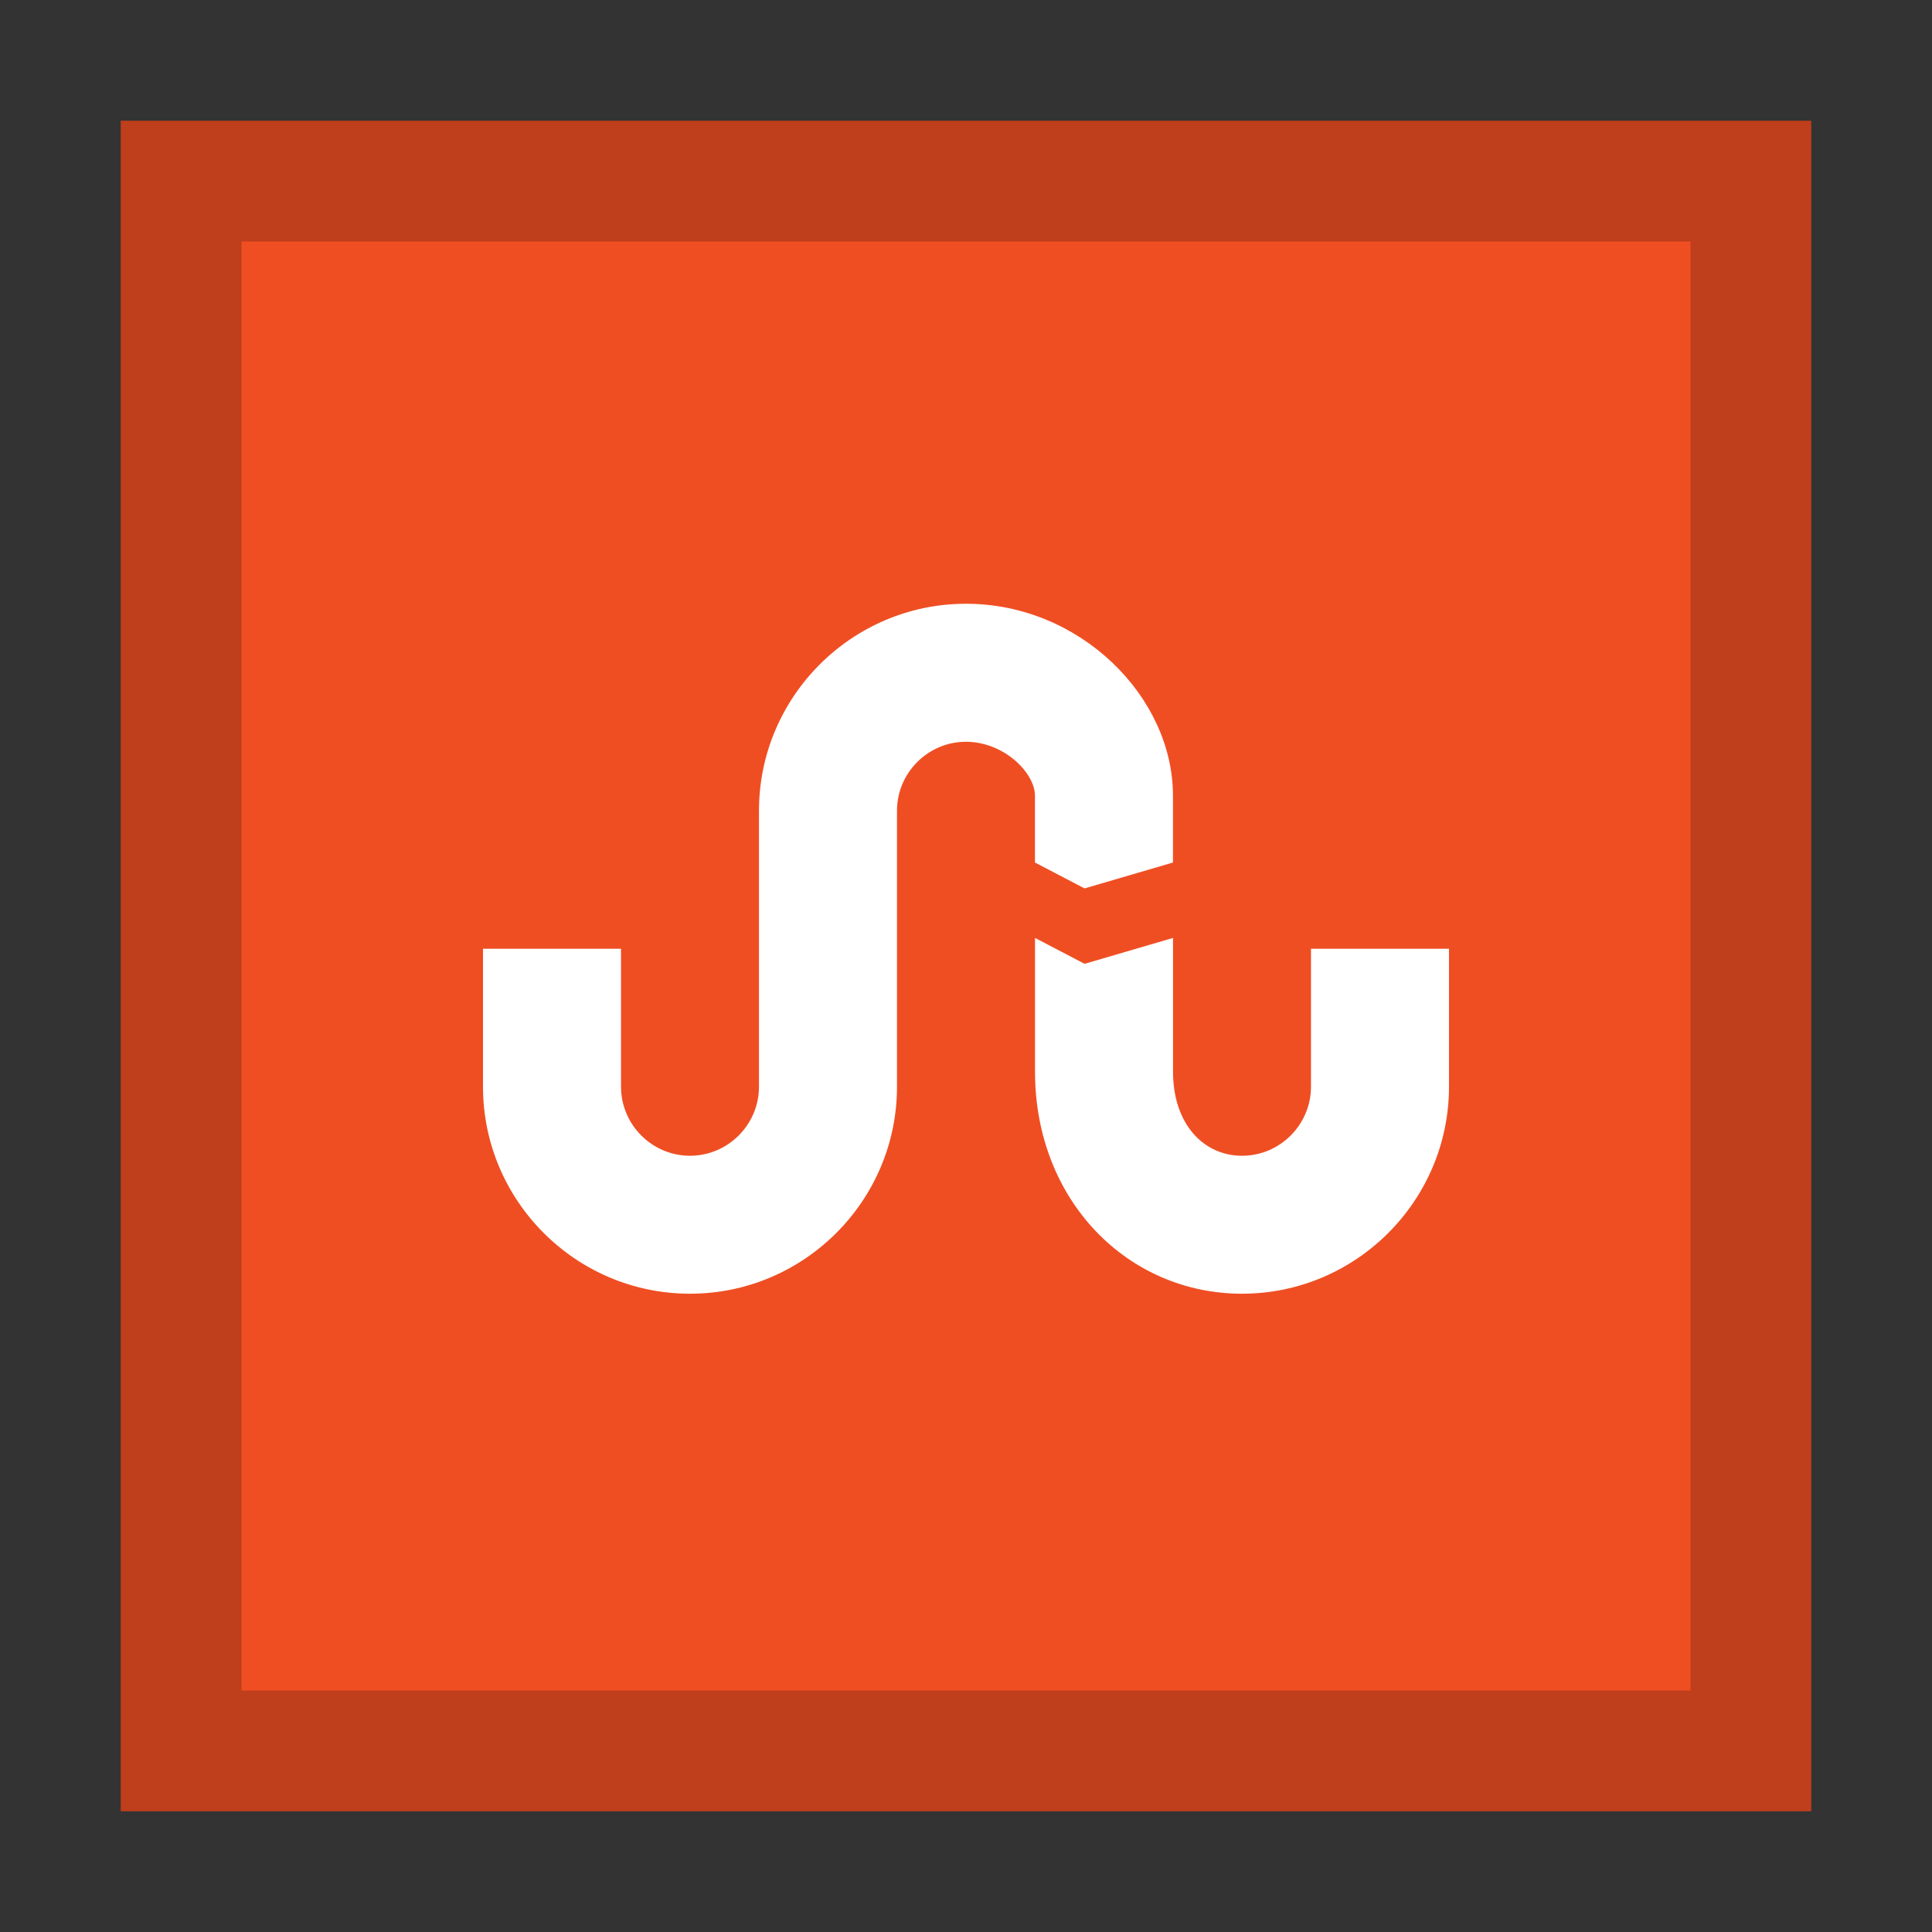 <svg width="32" height="32" viewBox="0 0 32 32" xmlns="http://www.w3.org/2000/svg">
  <rect x="0" y="0" width="32" height="32" fill="#333333" stroke="none"/>
  <polygon fill="#EF4E23" points="2 2 30 2 30 30 2 30"/>
  <path fill="#000" opacity="0.2" d="M28,4 L28,28 L4,28 L4,4 L28,4 Z M30,2 L2,2 L2,30 L30,30 L30,2 Z"/>
  <path fill="#FFF" d="M16,10 C17.889,10 19.428,11.539 19.428,13.179 L19.428,14.286 L17.964,14.715 L17.142,14.286 L17.142,13.179 C17.142,12.8 16.628,12.286 15.999,12.286 C15.371,12.286 14.857,12.8 14.857,13.428 L14.857,18 C14.857,19.889 13.318,21.428 11.428,21.428 C9.539,21.428 8,19.889 8,18 L8,15.714 L10.286,15.714 L10.286,18 C10.286,18.628 10.8,19.143 11.428,19.143 C12.057,19.143 12.571,18.628 12.571,18 L12.571,13.428 C12.571,11.539 14.111,10 16,10 Z M19.429,15.535 L19.429,17.749 C19.429,18.628 19.943,19.143 20.572,19.143 C21.2,19.143 21.714,18.628 21.714,18 L21.714,15.714 L24,15.714 L24,18 C23.999,19.889 22.46,21.428 20.571,21.428 C18.682,21.428 17.143,19.889 17.143,17.749 L17.143,15.535 L17.964,15.964 L19.429,15.535 Z"/>
</svg>